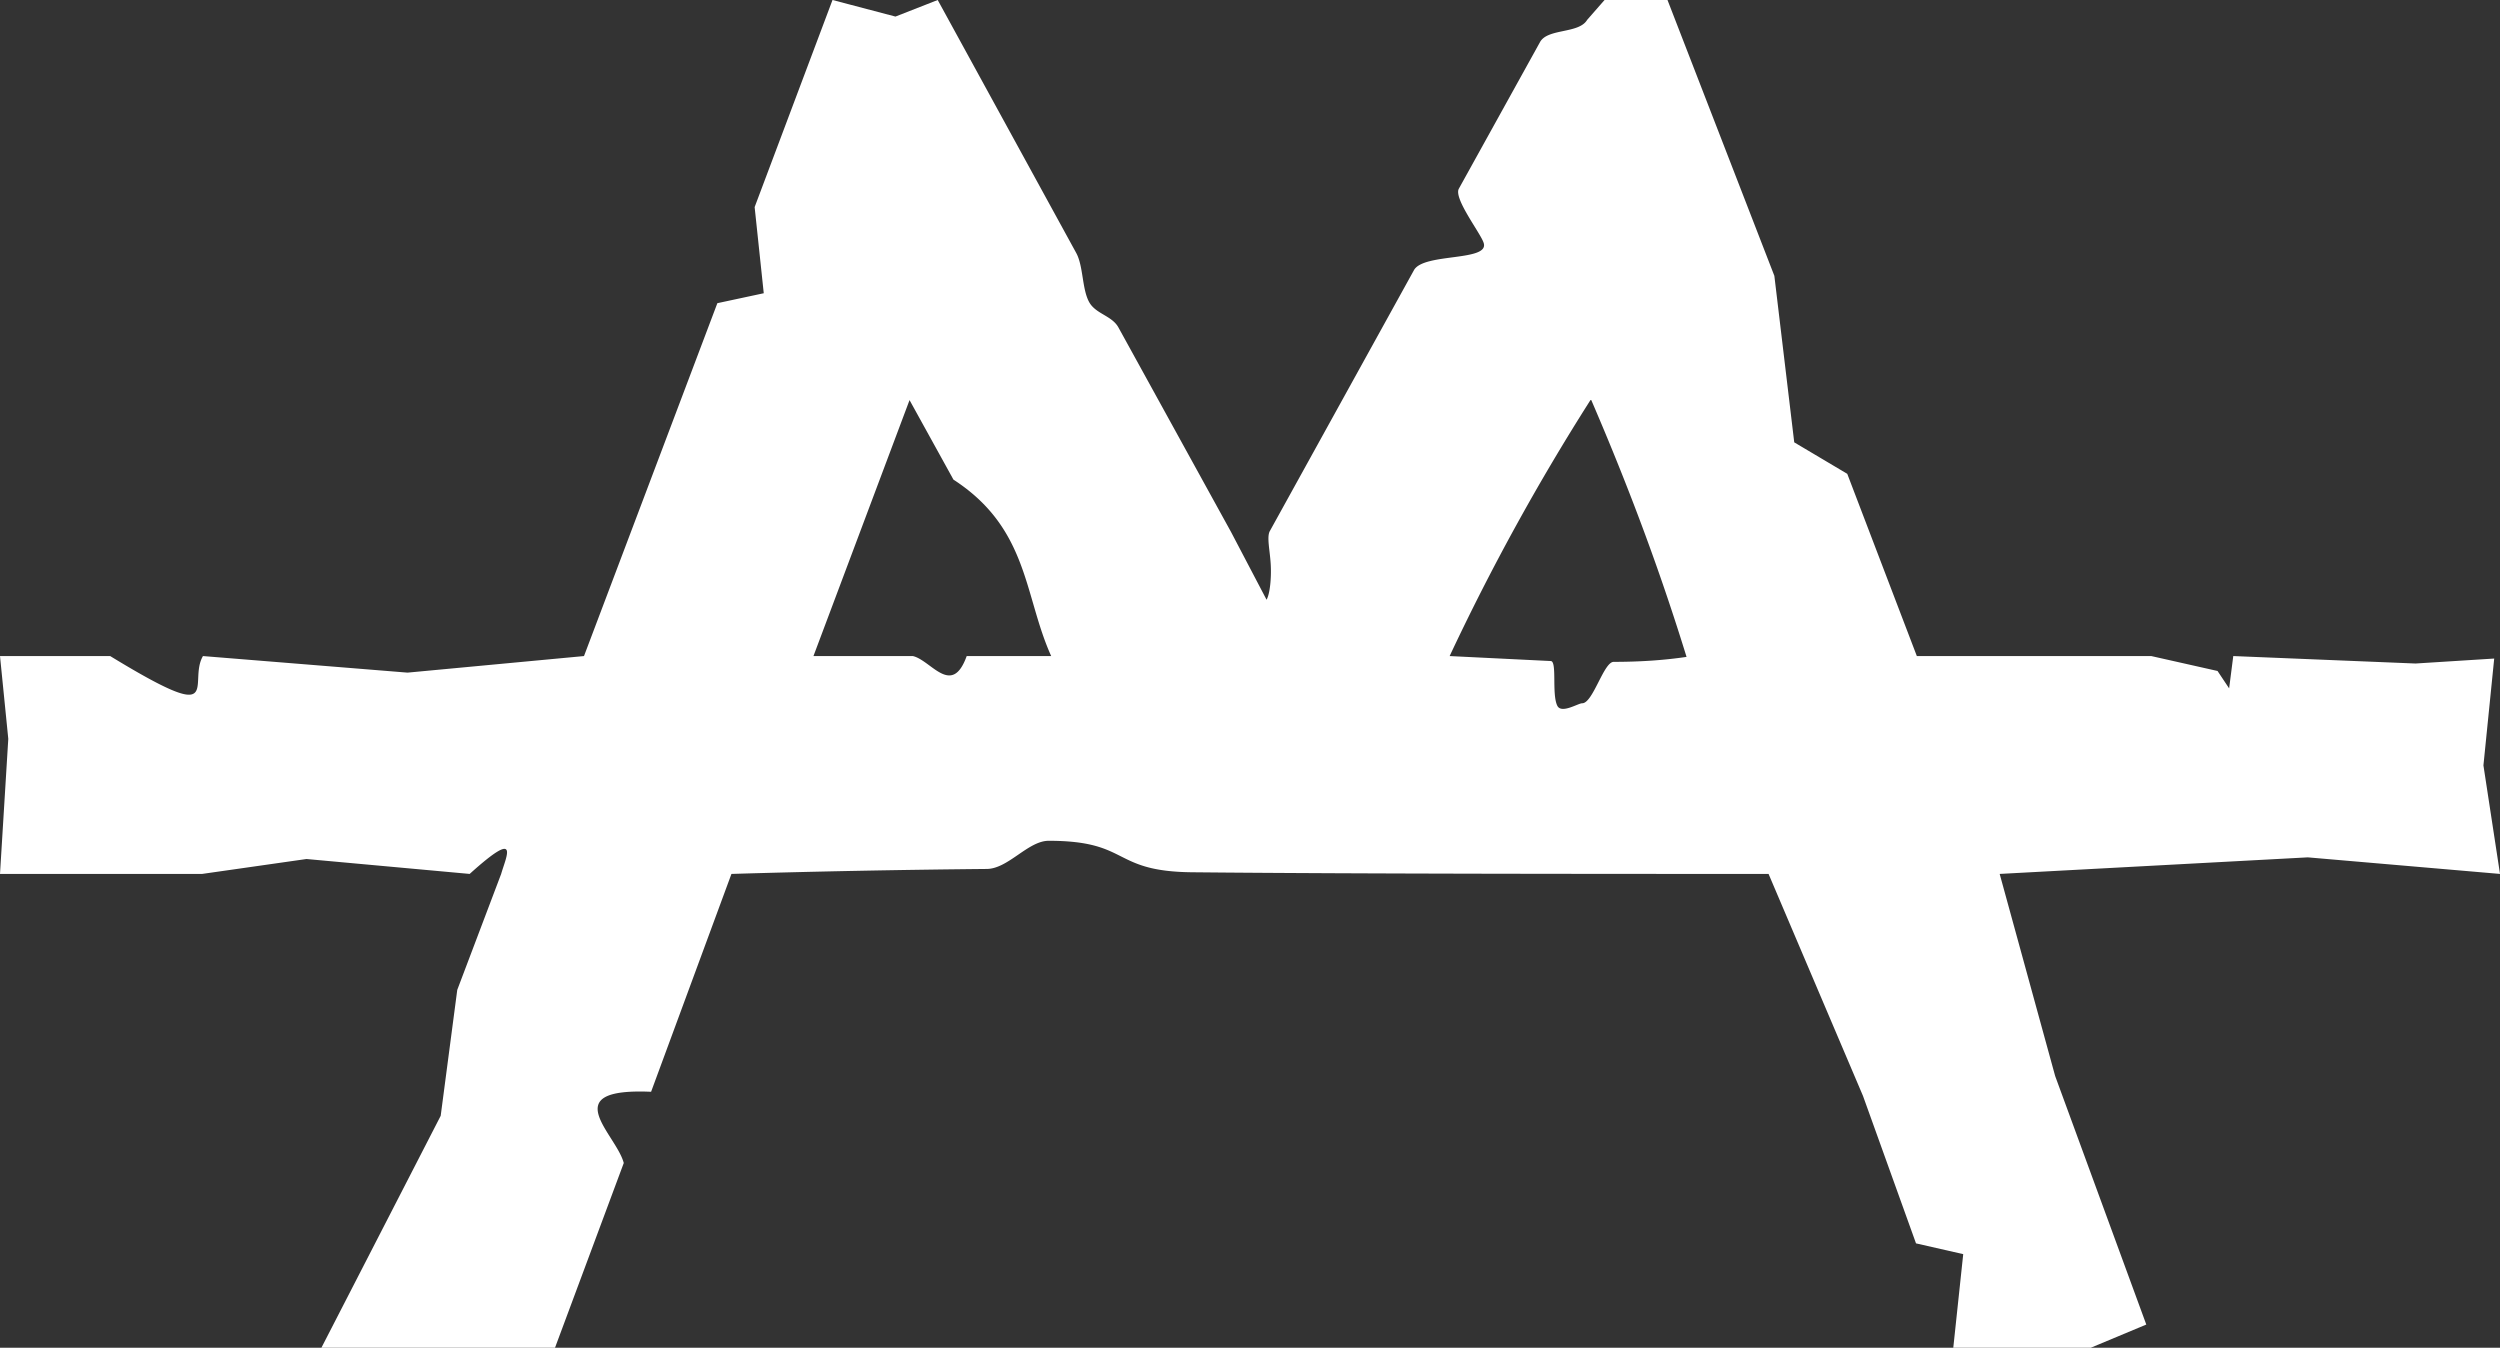 <svg xmlns="http://www.w3.org/2000/svg" viewBox="0 0 30.18 16.27" fill="#FFFFFF"><rect x="0" y="0" width="30.18" height="16.27" fill="#333333" stroke="none"/><path d="M10.05 0l-.94 2.5.11 1.04-.56.12-1.61 4.26-2.13.2-2.47-.2c-.19.33.29.86-1.12 0H0l.1 1-.1 1.63h2.44l1.26-.18 1.97.18c.62-.56.44-.21.38 0l-.53 1.4-.2 1.52-1.44 2.8H6.7l.83-2.23c-.09-.35-.83-.91.33-.86l.97-2.63c1-.03 2.04-.05 3.08-.06.26 0 .5-.34.75-.34.99 0 .75.37 1.73.38 2 .02 5.2.02 6.96.02l1.14 2.68.64 1.78.57.13-.12 1.13h1.66l.67-.28-1.1-3-.67-2.44 3.72-.2 2.32.2-.2-1.31.13-1.29-.95.06-2.2-.09-.05.39-.14-.21-.8-.18h-2.83l-.84-2.2-.64-.38-.24-2.01L20.13 0h-.76l-.21.24c-.1.17-.48.1-.57.27l-.98 1.77c-.06.12.26.53.3.65.08.23-.72.12-.84.33l-1.74 3.15c-.04.07 0 .23.01.4s-.01.36-.05.43l-.43-.82-1.36-2.47c-.08-.14-.27-.16-.35-.3-.09-.16-.07-.44-.16-.6L11.32 0l-.51.2zm.93 4.83l.53.96c.91.59.85 1.4 1.18 2.13h-1.02c-.18.5-.43.05-.65 0h-1.2zm8.23 0c.5 1.16.86 2.16 1.15 3.1-.27.04-.56.06-.88.06-.12 0-.25.5-.38.5-.05 0-.25.13-.3.03-.07-.14 0-.54-.08-.54l-1.22-.06a27.56 27.56 0 011.7-3.09z"/></svg>
